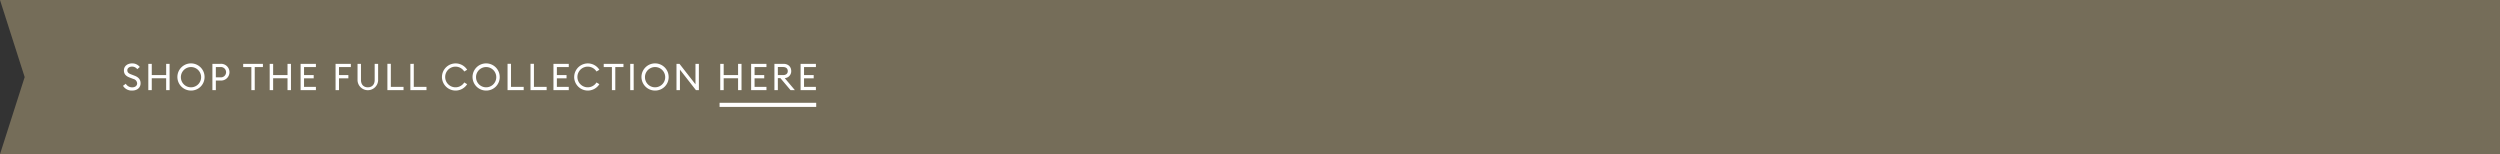 <svg id="Group_31_copy" data-name="Group 31 copy" xmlns="http://www.w3.org/2000/svg" width="1216" height="75" viewBox="0 0 1216 75">
  <rect x="0" y="0" width="1216" height="75" fill="#333333" stroke="none"/>
<defs>
    <style>
      .cls-1 {
        fill: #756d59;
      }

      .cls-1, .cls-2 {
        fill-rule: evenodd;
      }

      .cls-2, .cls-3 {
        fill: #fff;
      }
    </style>
  </defs>
  <path id="Polygon_800" data-name="Polygon 800" class="cls-1" d="M0,75V0H0V74.993l12-37.5L0,0H1216V75H0Z"/>
  <path id="SHOP_THE_FULL_COLLECTION_HERE" data-name="SHOP THE FULL COLLECTION HERE" class="cls-2" d="M59.829,41.744a4.937,4.937,0,0,0,4.483,2.3c2.377,0,4.069-1.368,4.069-3.547,0-1.891-1.08-2.971-2.971-3.691l-1.548-.594c-1.3-.486-1.927-0.972-1.927-2.053,0-1.062,1.044-1.764,2.3-1.764a3.164,3.164,0,0,1,2.539,1.26L68,32.58a4.663,4.663,0,0,0-3.727-1.746c-2.287,0-4,1.314-4,3.4,0,1.747.9,2.791,2.9,3.529l1.692,0.648a2.323,2.323,0,0,1,1.837,2.161c0,1.188-1.044,1.909-2.359,1.909a3.572,3.572,0,0,1-3.169-1.746Zm12.312,2.089h1.675V38.071h7v5.762h1.675V31.049H80.82V36.5h-7V31.049H72.141V43.833ZM99.5,37.441A6.608,6.608,0,1,0,92.9,44.049,6.544,6.544,0,0,0,99.5,37.441Zm-11.523,0A4.925,4.925,0,1,1,92.9,42.465,4.9,4.9,0,0,1,87.981,37.441Zm19.243-6.392h-3.907V43.833h1.674V39.17h2.233A4.073,4.073,0,1,0,107.224,31.049Zm0,6.572h-2.233V32.616h2.233A2.513,2.513,0,1,1,107.224,37.621Zm15.048,6.212h1.638v-11.2h3.979V31.049h-9.6v1.584h3.98v11.2Zm8.909,0h1.674V38.071h7v5.762h1.675V31.049h-1.675V36.5h-7V31.049h-1.674V43.833Zm15.029,0h7.455V42.249h-5.78V38.089h4.7V36.5h-4.7V32.634h5.78V31.049H146.21V43.833Zm17.01,0h1.674V38.089h4.556V36.5h-4.556V32.634h5.762V31.049H163.22V43.833Zm20.7-4.969V31.049h-1.675V38.9c0,2.287-1.332,3.565-3.331,3.565s-3.331-1.278-3.331-3.565v-7.85h-1.674v7.814A5.009,5.009,0,1,0,183.923,38.864Zm4.515,4.969h7.85V42.249h-6.176v-11.2h-1.674V43.833Zm11.16,0h7.85V42.249h-6.176v-11.2H199.6V43.833Zm15.371-6.392a6.644,6.644,0,0,0,12.262,3.511l-1.405-.846a5.024,5.024,0,1,1,0-5.33l1.405-.846A6.644,6.644,0,0,0,214.969,37.441Zm28.1,0a6.608,6.608,0,1,0-6.608,6.608A6.544,6.544,0,0,0,243.071,37.441Zm-11.524,0a4.925,4.925,0,1,1,4.916,5.023A4.9,4.9,0,0,1,231.547,37.441Zm15.336,6.392h7.85V42.249h-6.175v-11.2h-1.675V43.833Zm11.16,0h7.85V42.249h-6.176v-11.2h-1.674V43.833Zm11.16,0h7.454V42.249h-5.78V38.089h4.7V36.5h-4.7V32.634h5.78V31.049H269.2V43.833Zm10.079-6.392a6.644,6.644,0,0,0,12.262,3.511l-1.4-.846a5.024,5.024,0,1,1,0-5.33l1.4-.846A6.644,6.644,0,0,0,279.282,37.441Zm18.361,6.392h1.639v-11.2h3.979V31.049h-9.6v1.584h3.979v11.2Zm8.909,0h1.675V31.049h-1.675V43.833Zm18.688-6.392a6.608,6.608,0,1,0-6.608,6.608A6.544,6.544,0,0,0,325.24,37.441Zm-11.524,0a4.925,4.925,0,1,1,4.916,5.023A4.9,4.9,0,0,1,313.716,37.441Zm26.229,6.392V31.049h-1.656v9.957l-7.779-9.957h-1.458V43.833h1.675V33.876l7.778,9.957h1.44Zm10.383,0H352V38.071h7v5.762h1.675V31.049h-1.675V36.5h-7V31.049h-1.674V43.833Zm15.029,0h7.455V42.249h-5.78V38.089h4.7V36.5h-4.7V32.634h5.78V31.049h-7.455V43.833Zm11.322,0h1.675V38.017H379.6l4.916,5.816h2.106L381.7,38a3.336,3.336,0,0,0,3.151-3.421c0-2.107-1.459-3.529-3.817-3.529h-4.358V43.833Zm1.675-7.31V32.6h2.485c1.458,0,2.34.684,2.34,1.98,0,1.278-.882,1.945-2.34,1.945h-2.485Zm11.051,7.31h7.454V42.249H391.08V38.089h4.7V36.5h-4.7V32.634h5.779V31.049h-7.454V43.833Z"/>
  <rect id="Rectangle_669_copy" data-name="Rectangle 669 copy" class="cls-3" x="350" y="50" width="47" height="2"/>
</svg>
